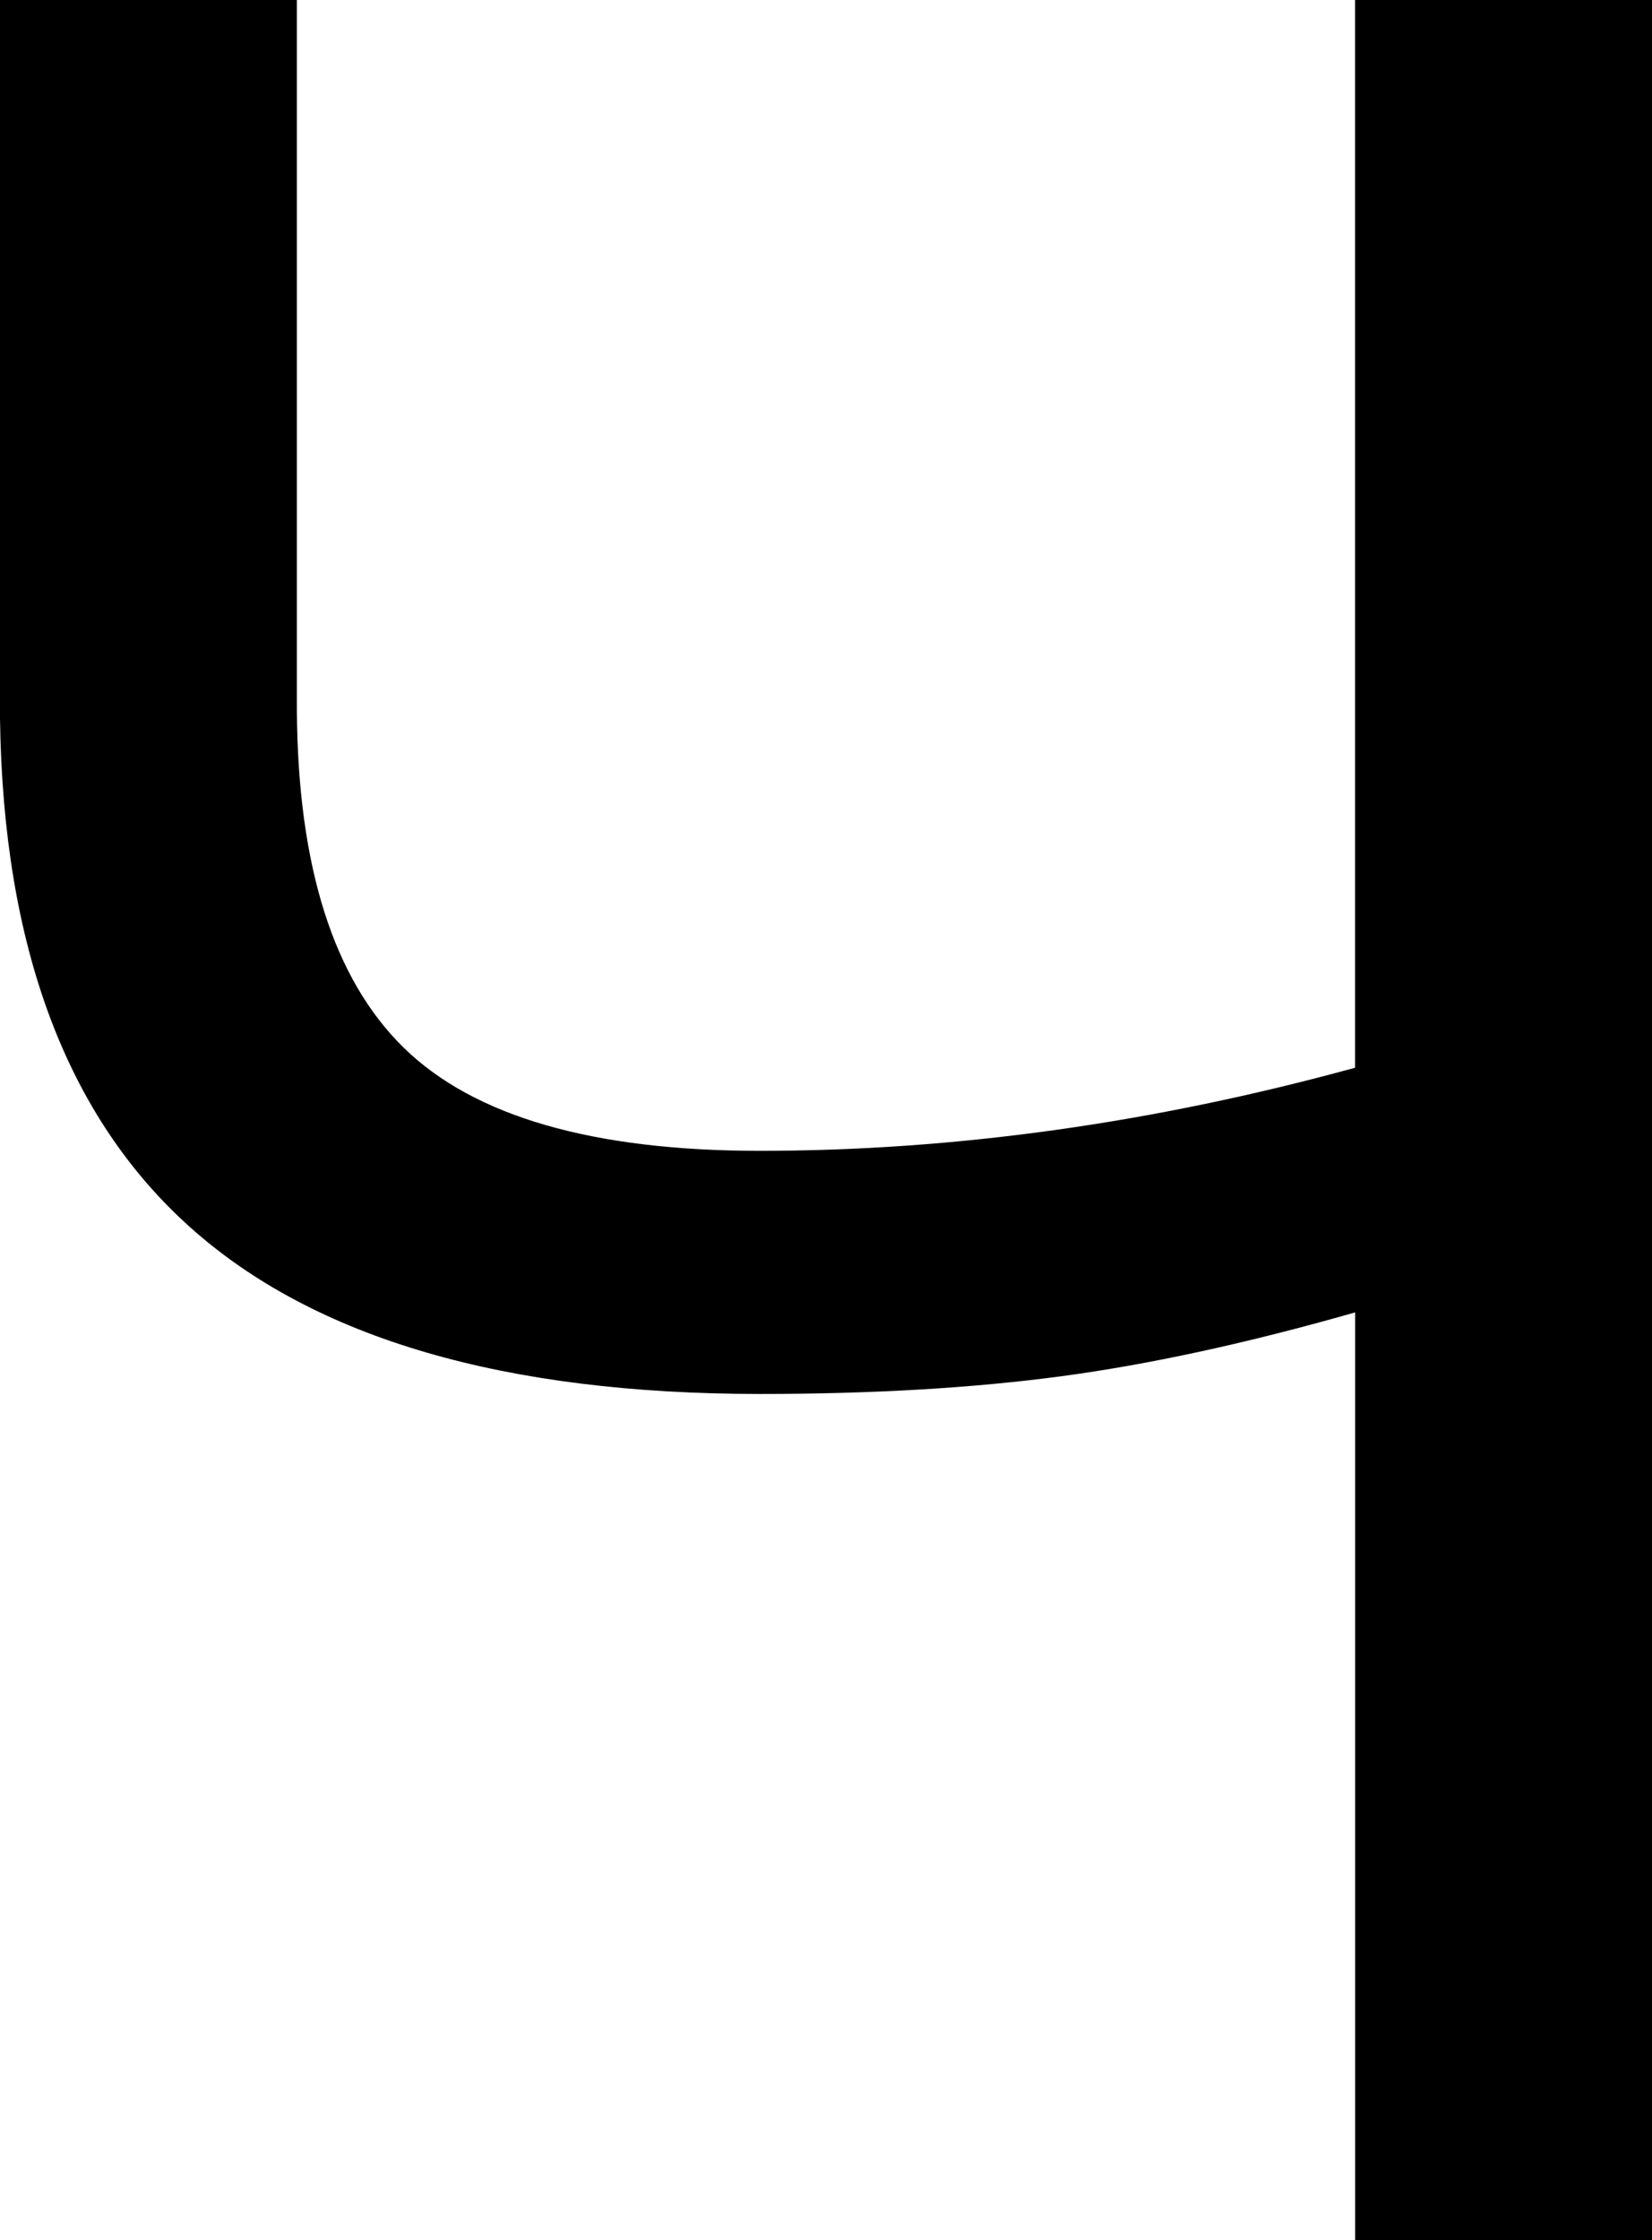 <svg version="1.1" xmlns="http://www.w3.org/2000/svg" width="23.605" height="32.001"  viewBox="0 0 23.605 32.001"><path d="M23.605 0.001V32.001H19.363V18.748Q17.055 19.407 15.165 19.66T10.857 19.913Q5.384 19.913 2.725 17.539T0 10.264V0H4.242V10.154Q4.264 13.495 5.769 14.967T10.857 16.44Q15.033 16.44 19.362 15.253V0H23.604Z"></path></svg>